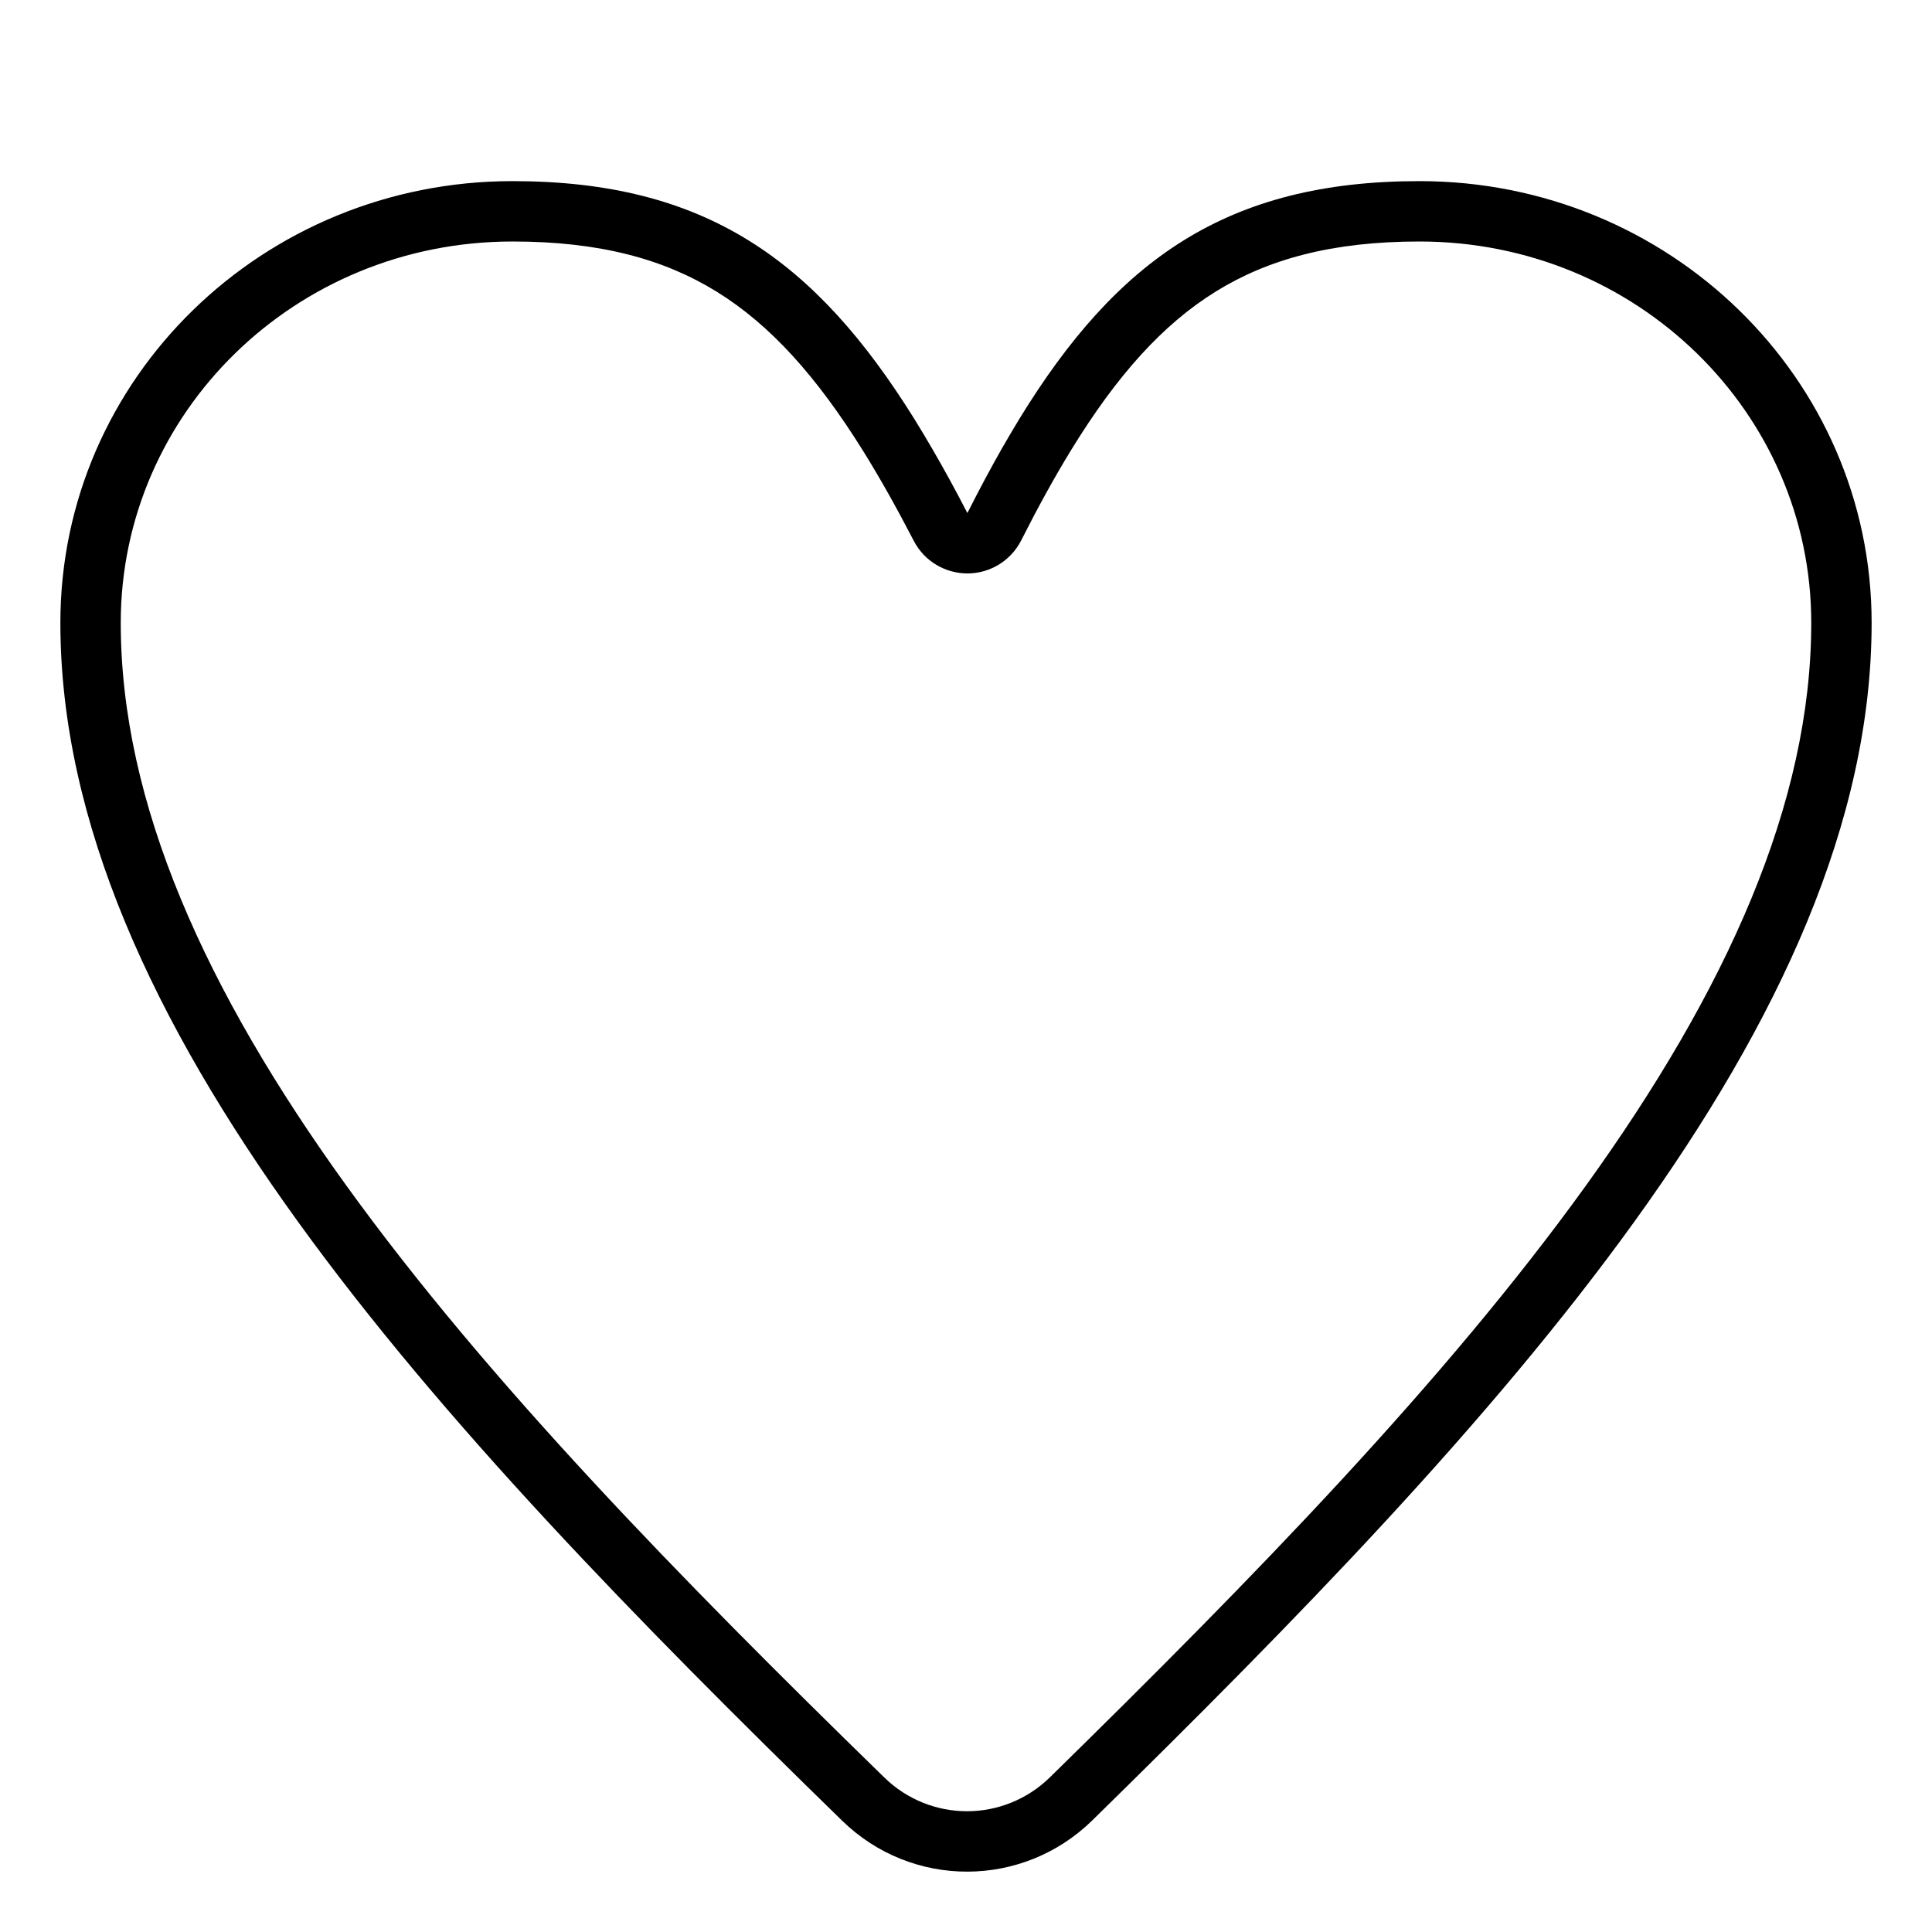 <svg width="32" height="32" viewBox="0 0 32 32" fill="none" xmlns="http://www.w3.org/2000/svg">
<path fill-rule="evenodd" clip-rule="evenodd" d="M16.028 9.498C15.652 9.499 15.307 9.291 15.135 8.958C14.852 8.412 14.575 7.917 14.296 7.469C13.52 6.224 12.753 5.377 11.872 4.832C11.002 4.294 9.94 4 8.489 4C4.887 4 2 6.837 2 10.315C2 13.306 3.403 16.406 5.744 19.647C8.079 22.88 11.259 26.138 14.646 29.44C15.413 30.188 16.626 30.186 17.392 29.436C20.761 26.135 23.932 22.878 26.262 19.645C28.597 16.405 30 13.305 30 10.315C30 6.837 27.113 4 23.511 4C22.06 4 21 4.294 20.135 4.83C19.259 5.373 18.5 6.216 17.74 7.456C17.465 7.905 17.192 8.401 16.915 8.949C16.746 9.284 16.403 9.496 16.028 9.498ZM15.445 7.441C15.639 7.774 15.831 8.126 16.023 8.498C16.211 8.125 16.4 7.771 16.59 7.436C16.689 7.263 16.788 7.096 16.887 6.933C18.5 4.302 20.323 3 23.511 3C27.642 3 31 6.261 31 10.315C31 16.912 24.831 23.547 18.092 30.151C16.938 31.281 15.104 31.284 13.948 30.156C7.173 23.551 1 16.913 1 10.315C1 6.261 4.359 3 8.489 3C11.68 3 13.503 4.304 15.145 6.94C15.245 7.102 15.346 7.269 15.445 7.441Z" fill="#000000"/>
</svg>

